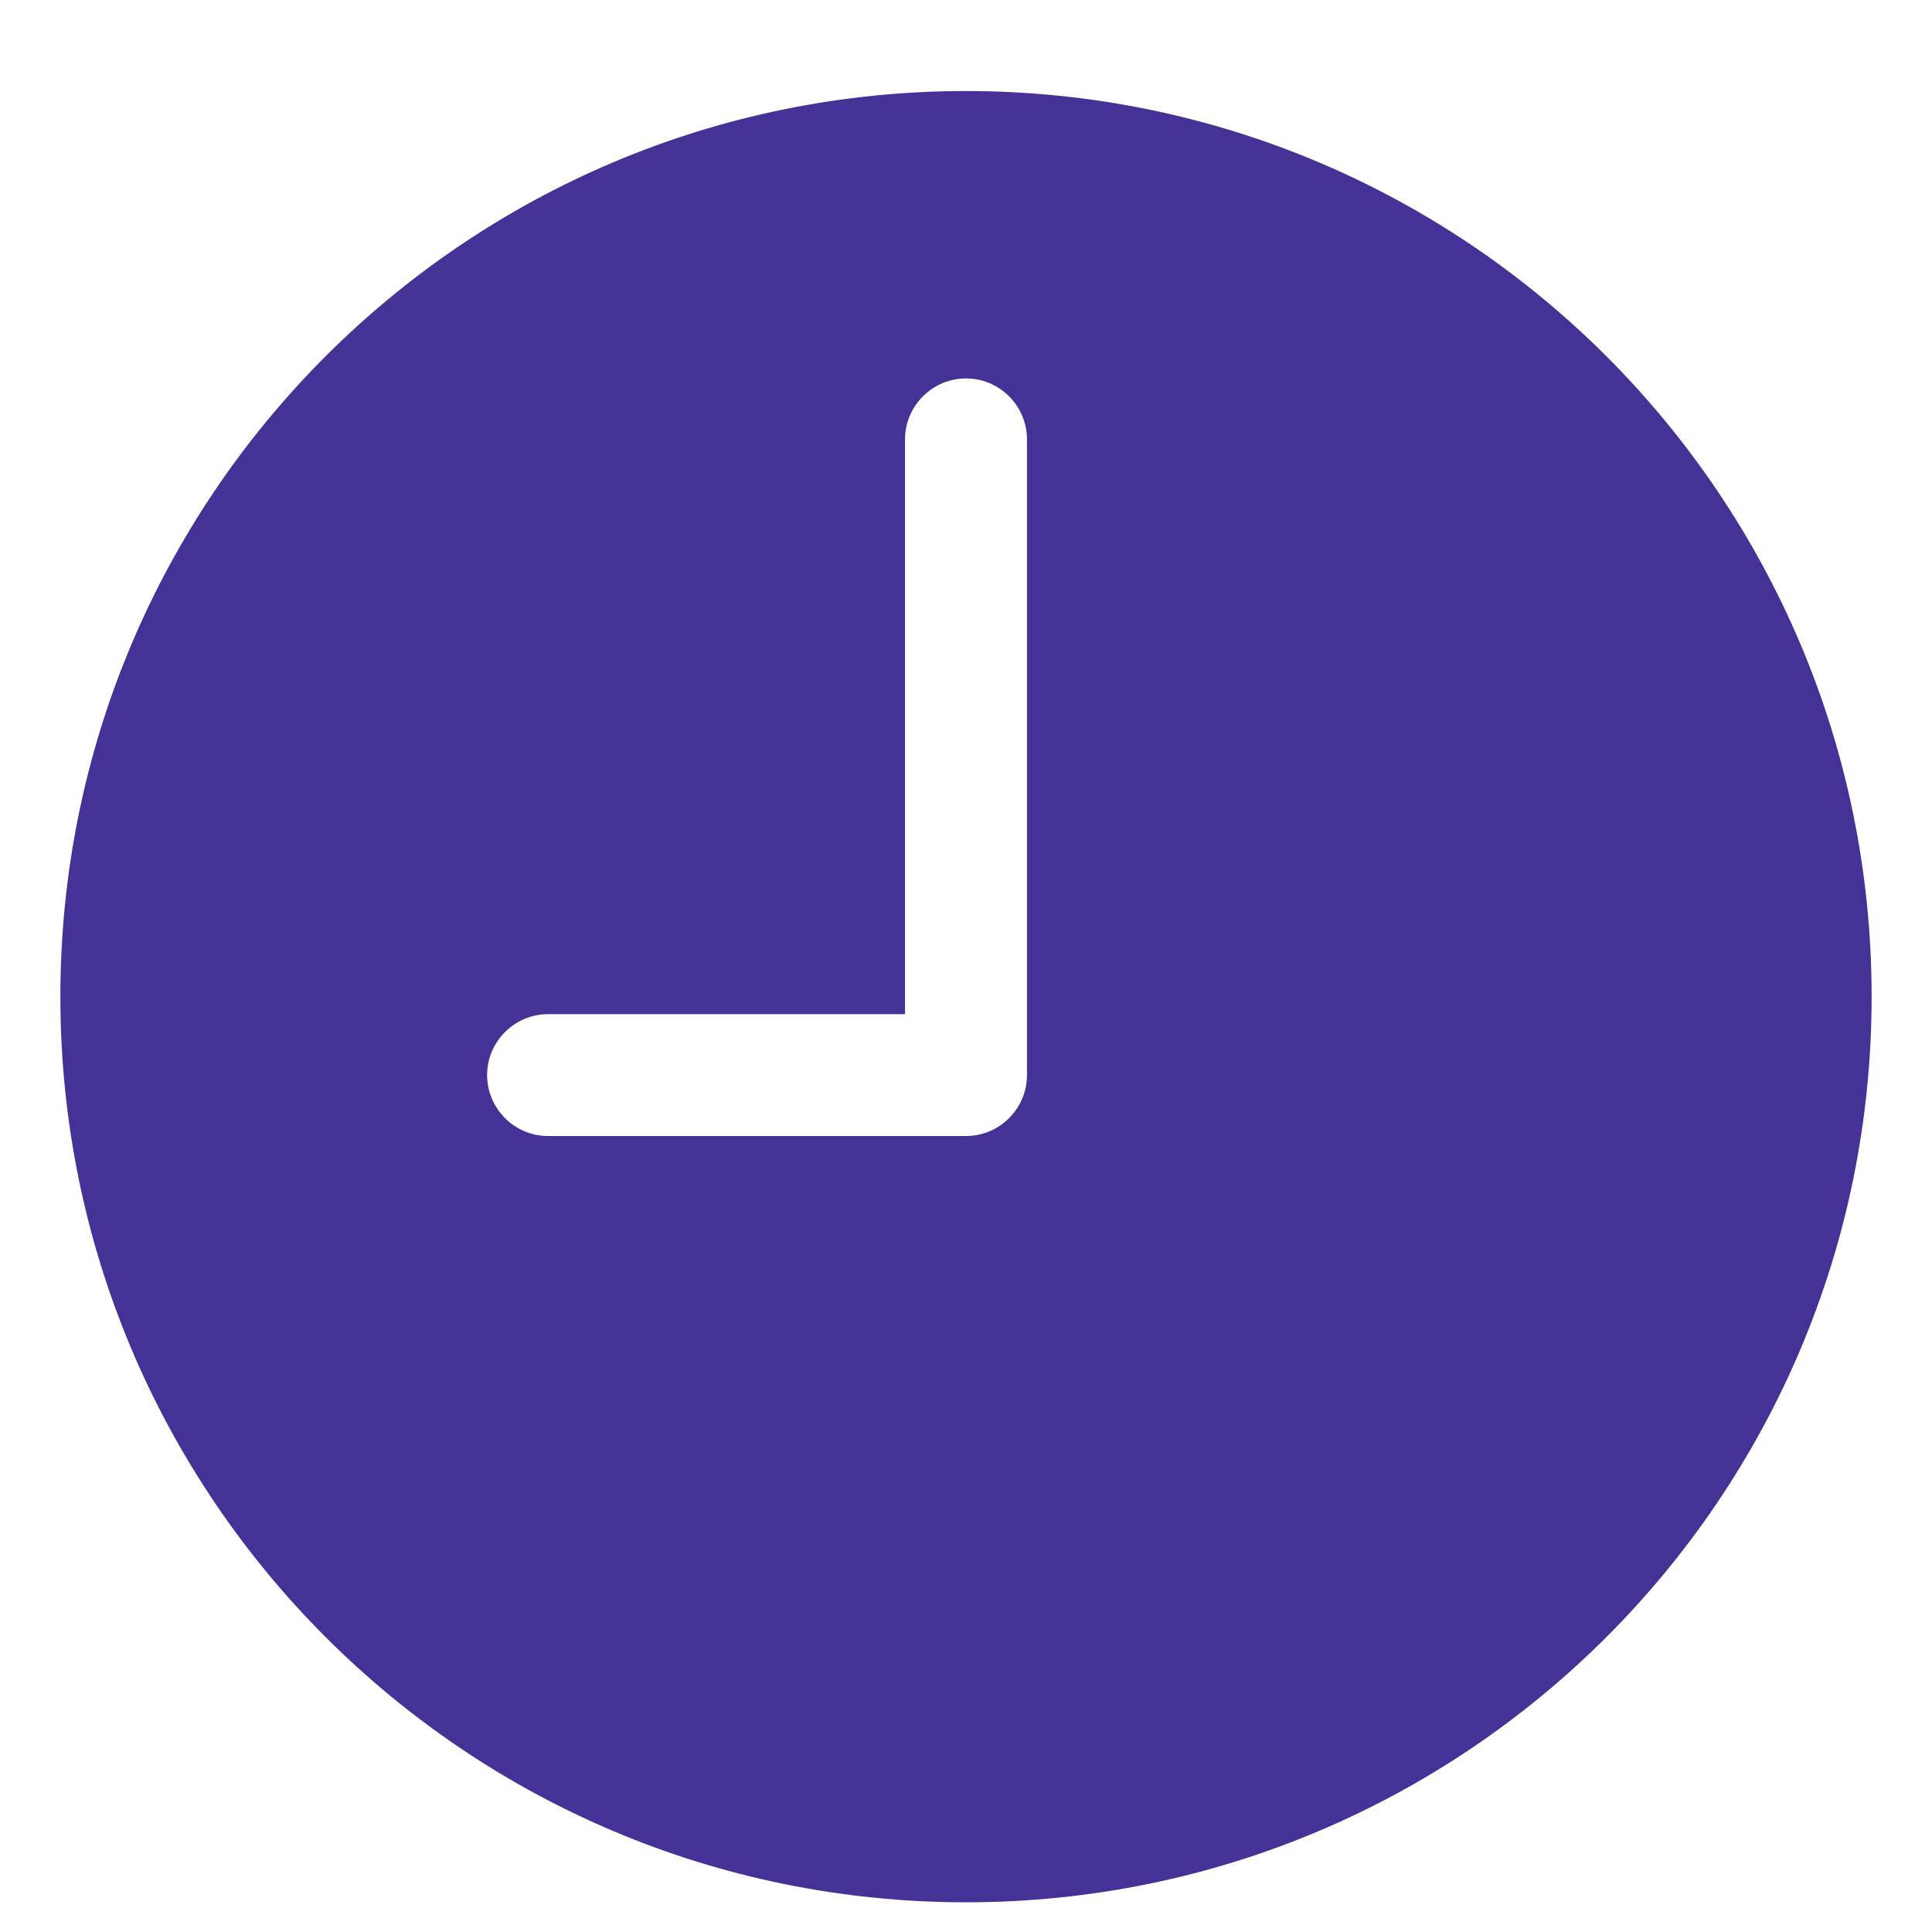 <svg width="16" height="16" viewBox="0 0 16 16" fill="none" xmlns="http://www.w3.org/2000/svg">
<path d="M8 0.754C3.857 0.754 0.5 4.111 0.5 8.254C0.5 12.397 3.857 15.754 8 15.754C12.143 15.754 15.5 12.397 15.5 8.254C15.5 4.111 12.143 0.754 8 0.754ZM8.505 8.903C8.505 9.181 8.278 9.408 8 9.408H4.538C4.261 9.408 4.034 9.181 4.034 8.903C4.034 8.626 4.261 8.399 4.538 8.399H7.495V3.639C7.495 3.361 7.722 3.134 8 3.134C8.278 3.134 8.505 3.361 8.505 3.639V8.903Z" fill="#463196"/>
</svg>

